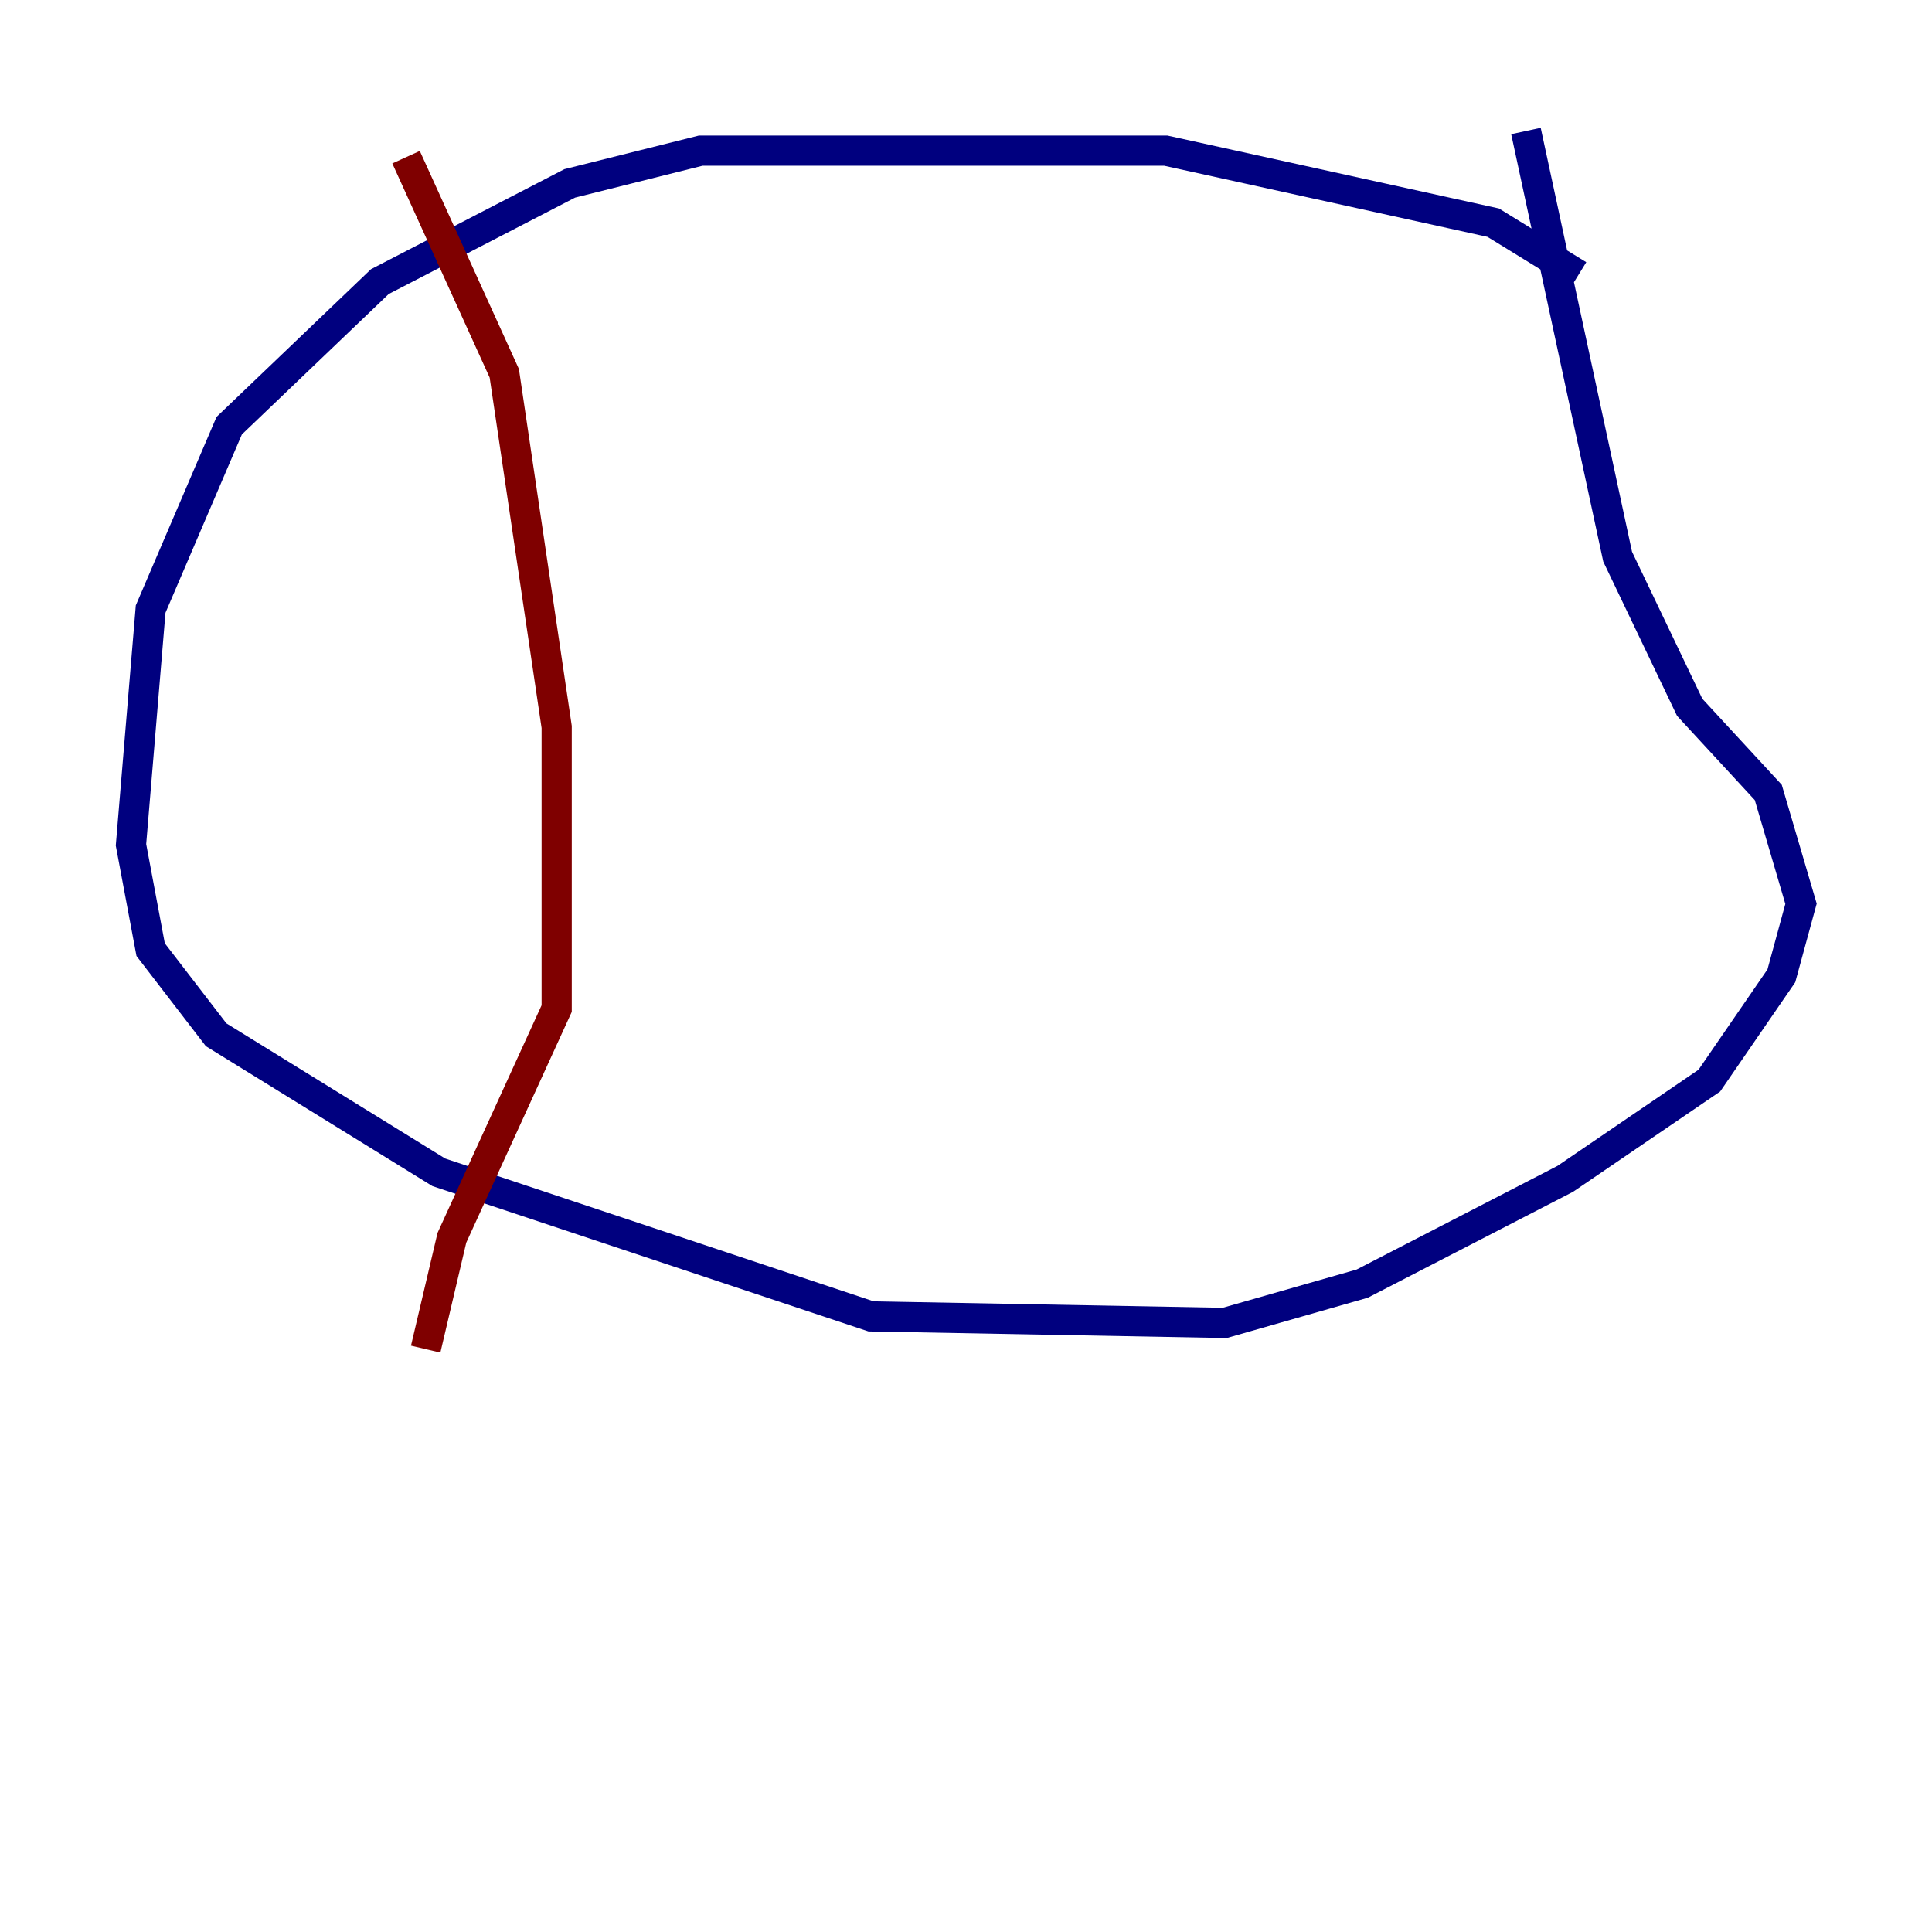 <?xml version="1.0" encoding="utf-8" ?>
<svg baseProfile="tiny" height="128" version="1.2" viewBox="0,0,128,128" width="128" xmlns="http://www.w3.org/2000/svg" xmlns:ev="http://www.w3.org/2001/xml-events" xmlns:xlink="http://www.w3.org/1999/xlink"><defs /><polyline fill="none" points="104.57,18.224 98.929,14.752 77.234,9.98 46.427,9.98 37.749,12.149 25.166,18.658 15.186,28.203 9.98,40.352 8.678,55.973 9.98,62.915 14.319,68.556 29.071,77.668 57.709,87.214 81.139,87.647 90.251,85.044 103.702,78.102 113.248,71.593 118.02,64.651 119.322,59.878 117.153,52.502 111.946,46.861 107.173,36.881 101.098,8.678" stroke="#00007f" stroke-width="2" /><polyline fill="none" points="26.902,10.414 33.41,24.732 36.881,48.163 36.881,66.82 29.939,82.007 28.203,89.383" stroke="#7f0000" stroke-width="2" /></svg>